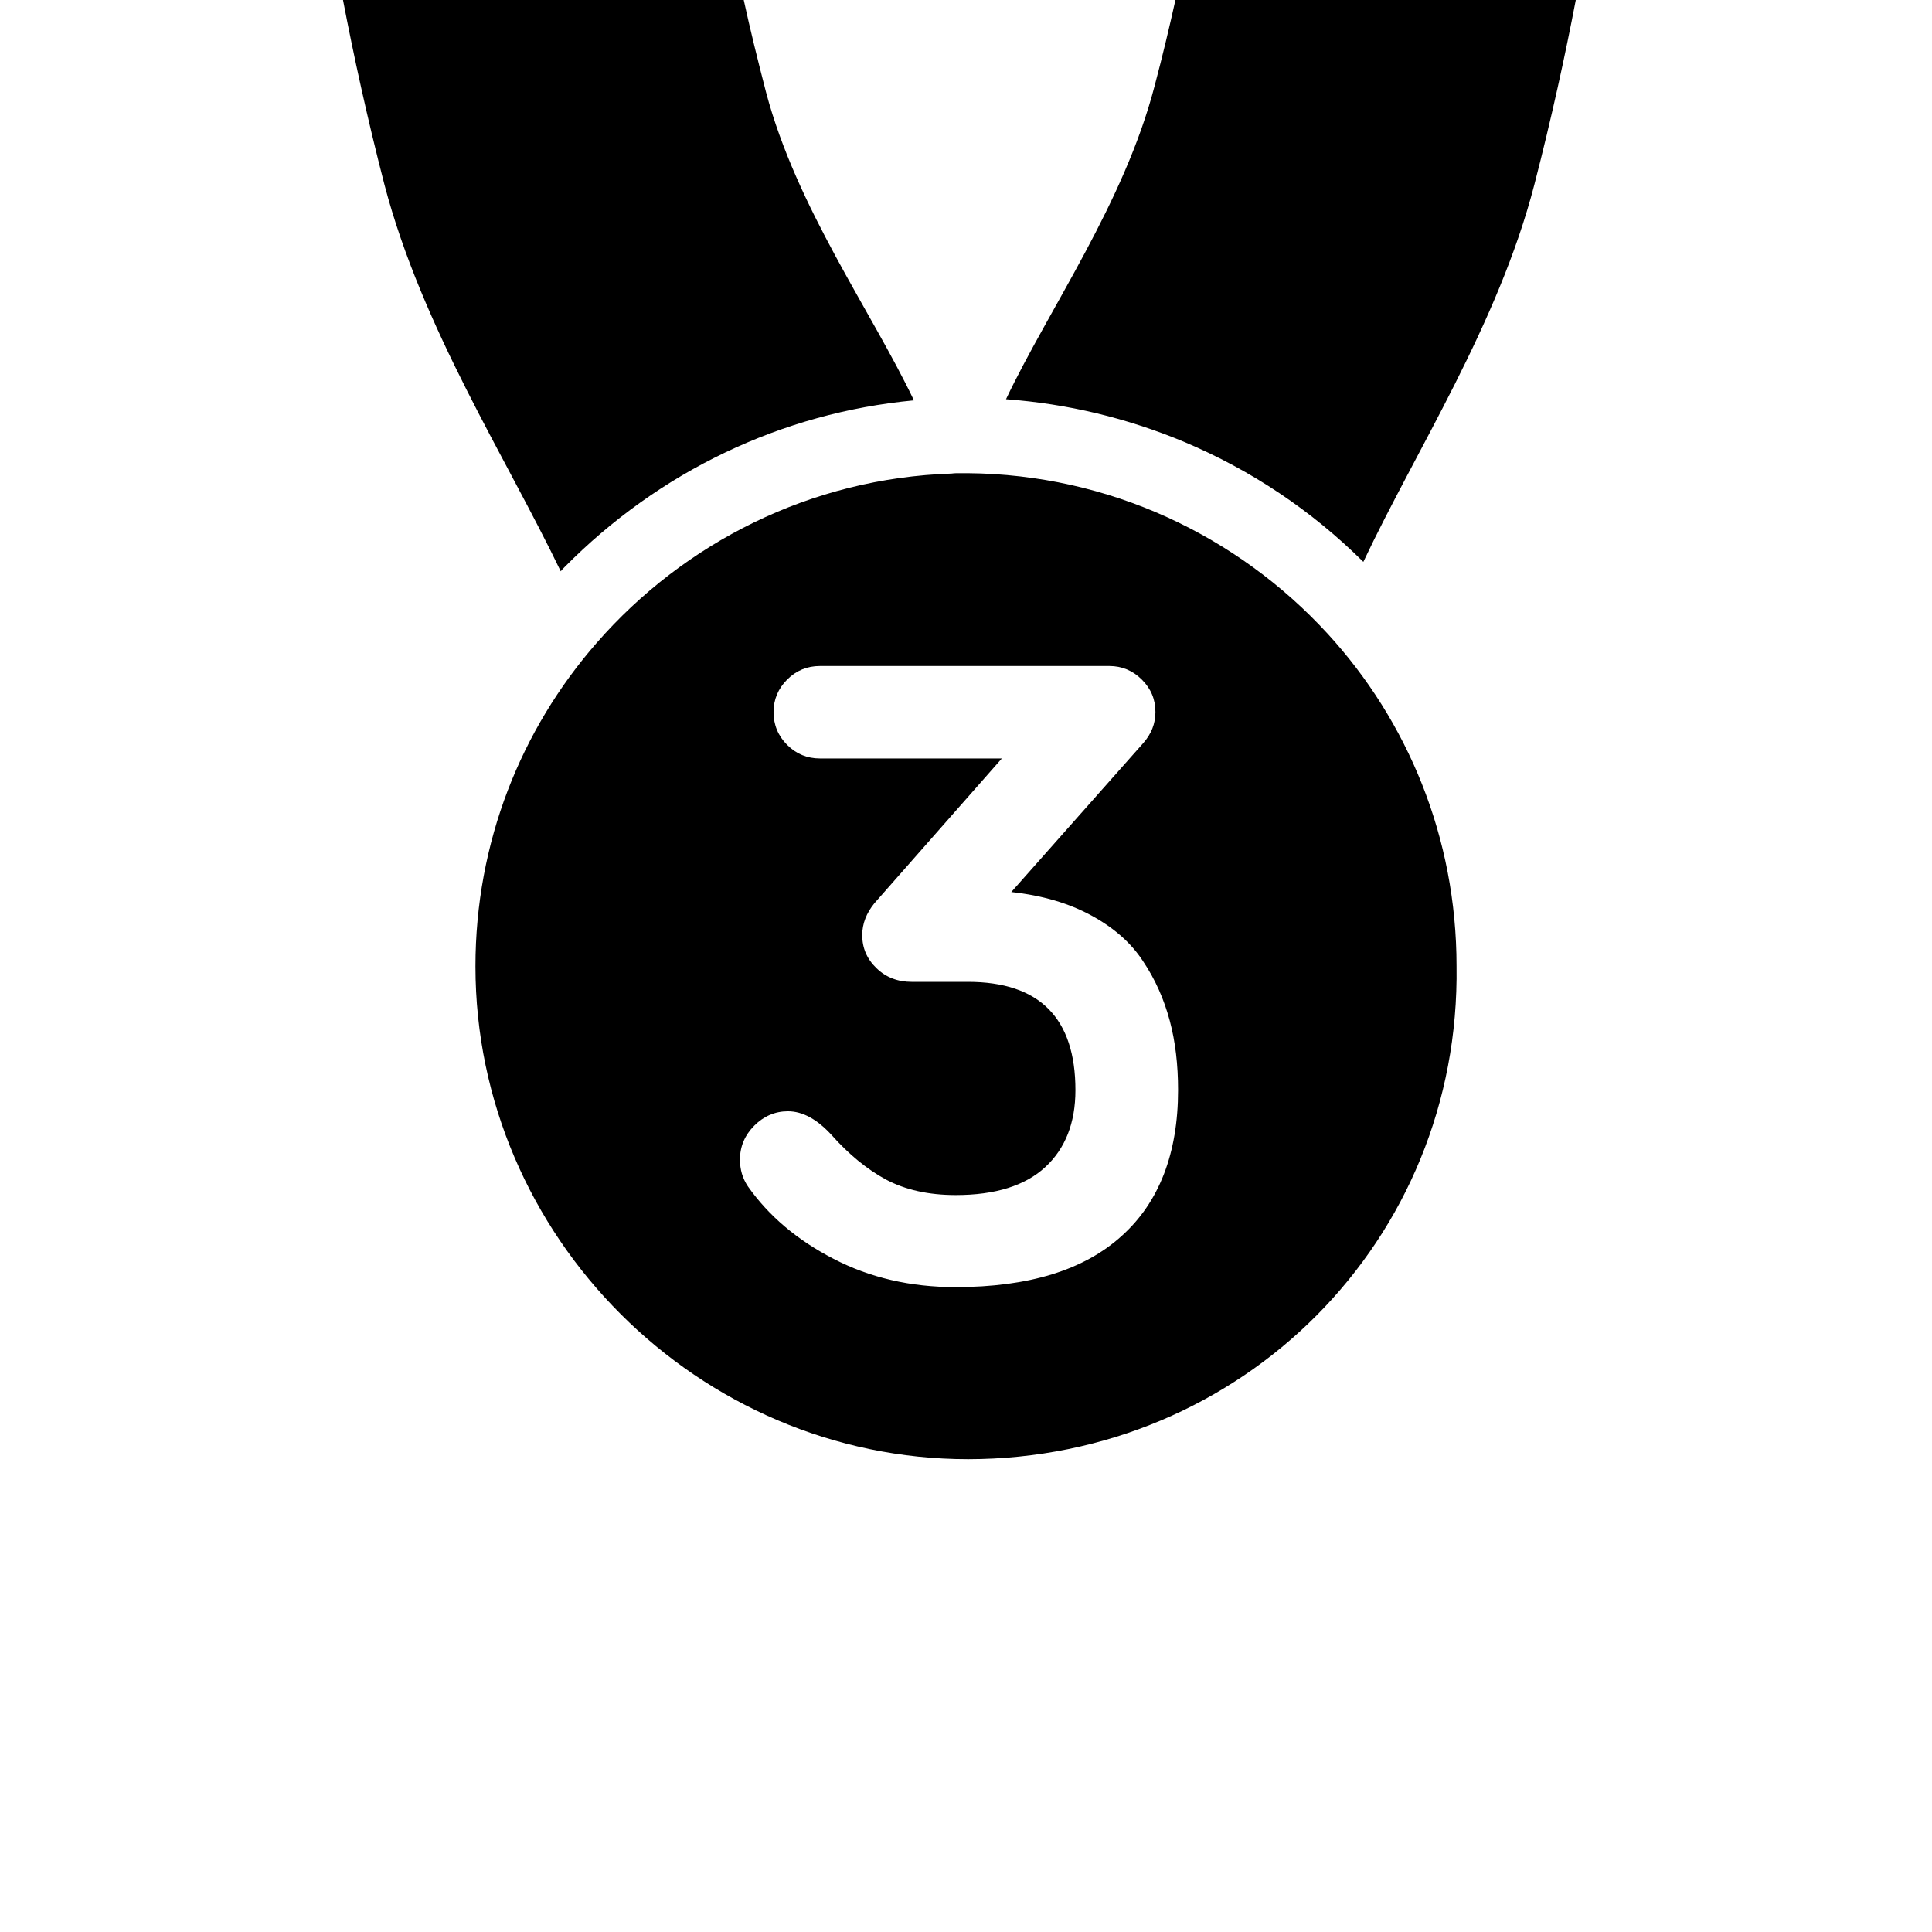 <?xml version="1.0" encoding="utf-8"?>
<!-- Generator: Adobe Illustrator 24.0.2, SVG Export Plug-In . SVG Version: 6.00 Build 0)  -->
<svg version="1.1" id="Layer_2_1_" xmlns="http://www.w3.org/2000/svg" xmlns:xlink="http://www.w3.org/1999/xlink" x="0px" y="0px"
	 viewBox="0 0 512 512" style="enable-background:new 0 0 512 512;" xml:space="preserve">
<path d="M148.6,151.4C134.1,121.2,111.9,87,101.9,49c-4.6-17.8-8.2-34.4-11-49h106.2c1.7,7.8,3.7,15.9,5.9,24.4
	c8.1,30.6,27.9,58,39.2,81.7c-35,3.3-67.5,18.8-92.6,44.2C149.2,150.7,148.9,151,148.6,151.4z M386,256
	c1.1,72.7-56.8,130.6-129.4,130.7c-71.5,0-130.6-59-130.6-130.6c0-32.9,12.1-62.8,32.1-85.7c23.2-26.6,56.8-43.7,94.1-44.9
	c0.7-0.1,1.4-0.1,2.1-0.1c0,0,1.8,0,2.1,0c37.6,0.3,71.6,16.6,95.4,42.5C373,191,386,221.9,386,256z M312.2,288.9
	c0-6.7-0.7-12.8-2.2-18.4c-1.5-5.6-3.8-10.9-7.1-15.8c-3.2-4.9-7.8-8.9-13.7-12.1c-5.9-3.2-12.9-5.3-21.2-6.2l35-39.5
	c2.1-2.4,3.2-5.1,3.2-8.2c0-3.4-1.2-6.2-3.6-8.6c-2.4-2.4-5.3-3.6-8.6-3.6h-76.7c-3.4,0-6.3,1.2-8.7,3.6c-2.4,2.4-3.6,5.3-3.6,8.6
	c0,3.4,1.2,6.3,3.6,8.7c2.4,2.4,5.3,3.6,8.7,3.6h48.2l-33.8,38.4c-2.1,2.6-3.2,5.4-3.2,8.4c0,3.4,1.2,6.3,3.8,8.8
	c2.5,2.4,5.6,3.6,9.3,3.6h14.9c19,0,28.5,9.6,28.5,28.7c0,8.7-2.7,15.5-8,20.4c-5.3,4.9-13.2,7.4-23.7,7.4c-7.3,0-13.4-1.4-18.5-4.1
	c-5-2.7-9.9-6.7-14.5-11.9c-3.8-4.1-7.6-6.2-11.5-6.2c-3.4,0-6.4,1.3-8.9,3.8c-2.5,2.5-3.8,5.5-3.8,9c0,2.7,0.7,5,2.1,7.1
	c5.5,7.8,13,14.2,22.7,19.2c9.6,5,20.4,7.5,32.3,7.5c19.4,0,34.1-4.5,44.1-13.6C307.2,318.6,312.2,305.6,312.2,288.9z M311.5,0
	c-1.6,7.2-3.4,14.8-5.5,22.7c-8.1,31.2-28,59.1-39.4,83.1c16.3,1.2,32.1,5,47.2,11.3c17.8,7.5,33.8,18.2,47.5,31.8
	C375.2,119.4,397,86,406.6,49c4.6-17.8,8.2-34.4,11-49H311.5z"/>
</svg>
